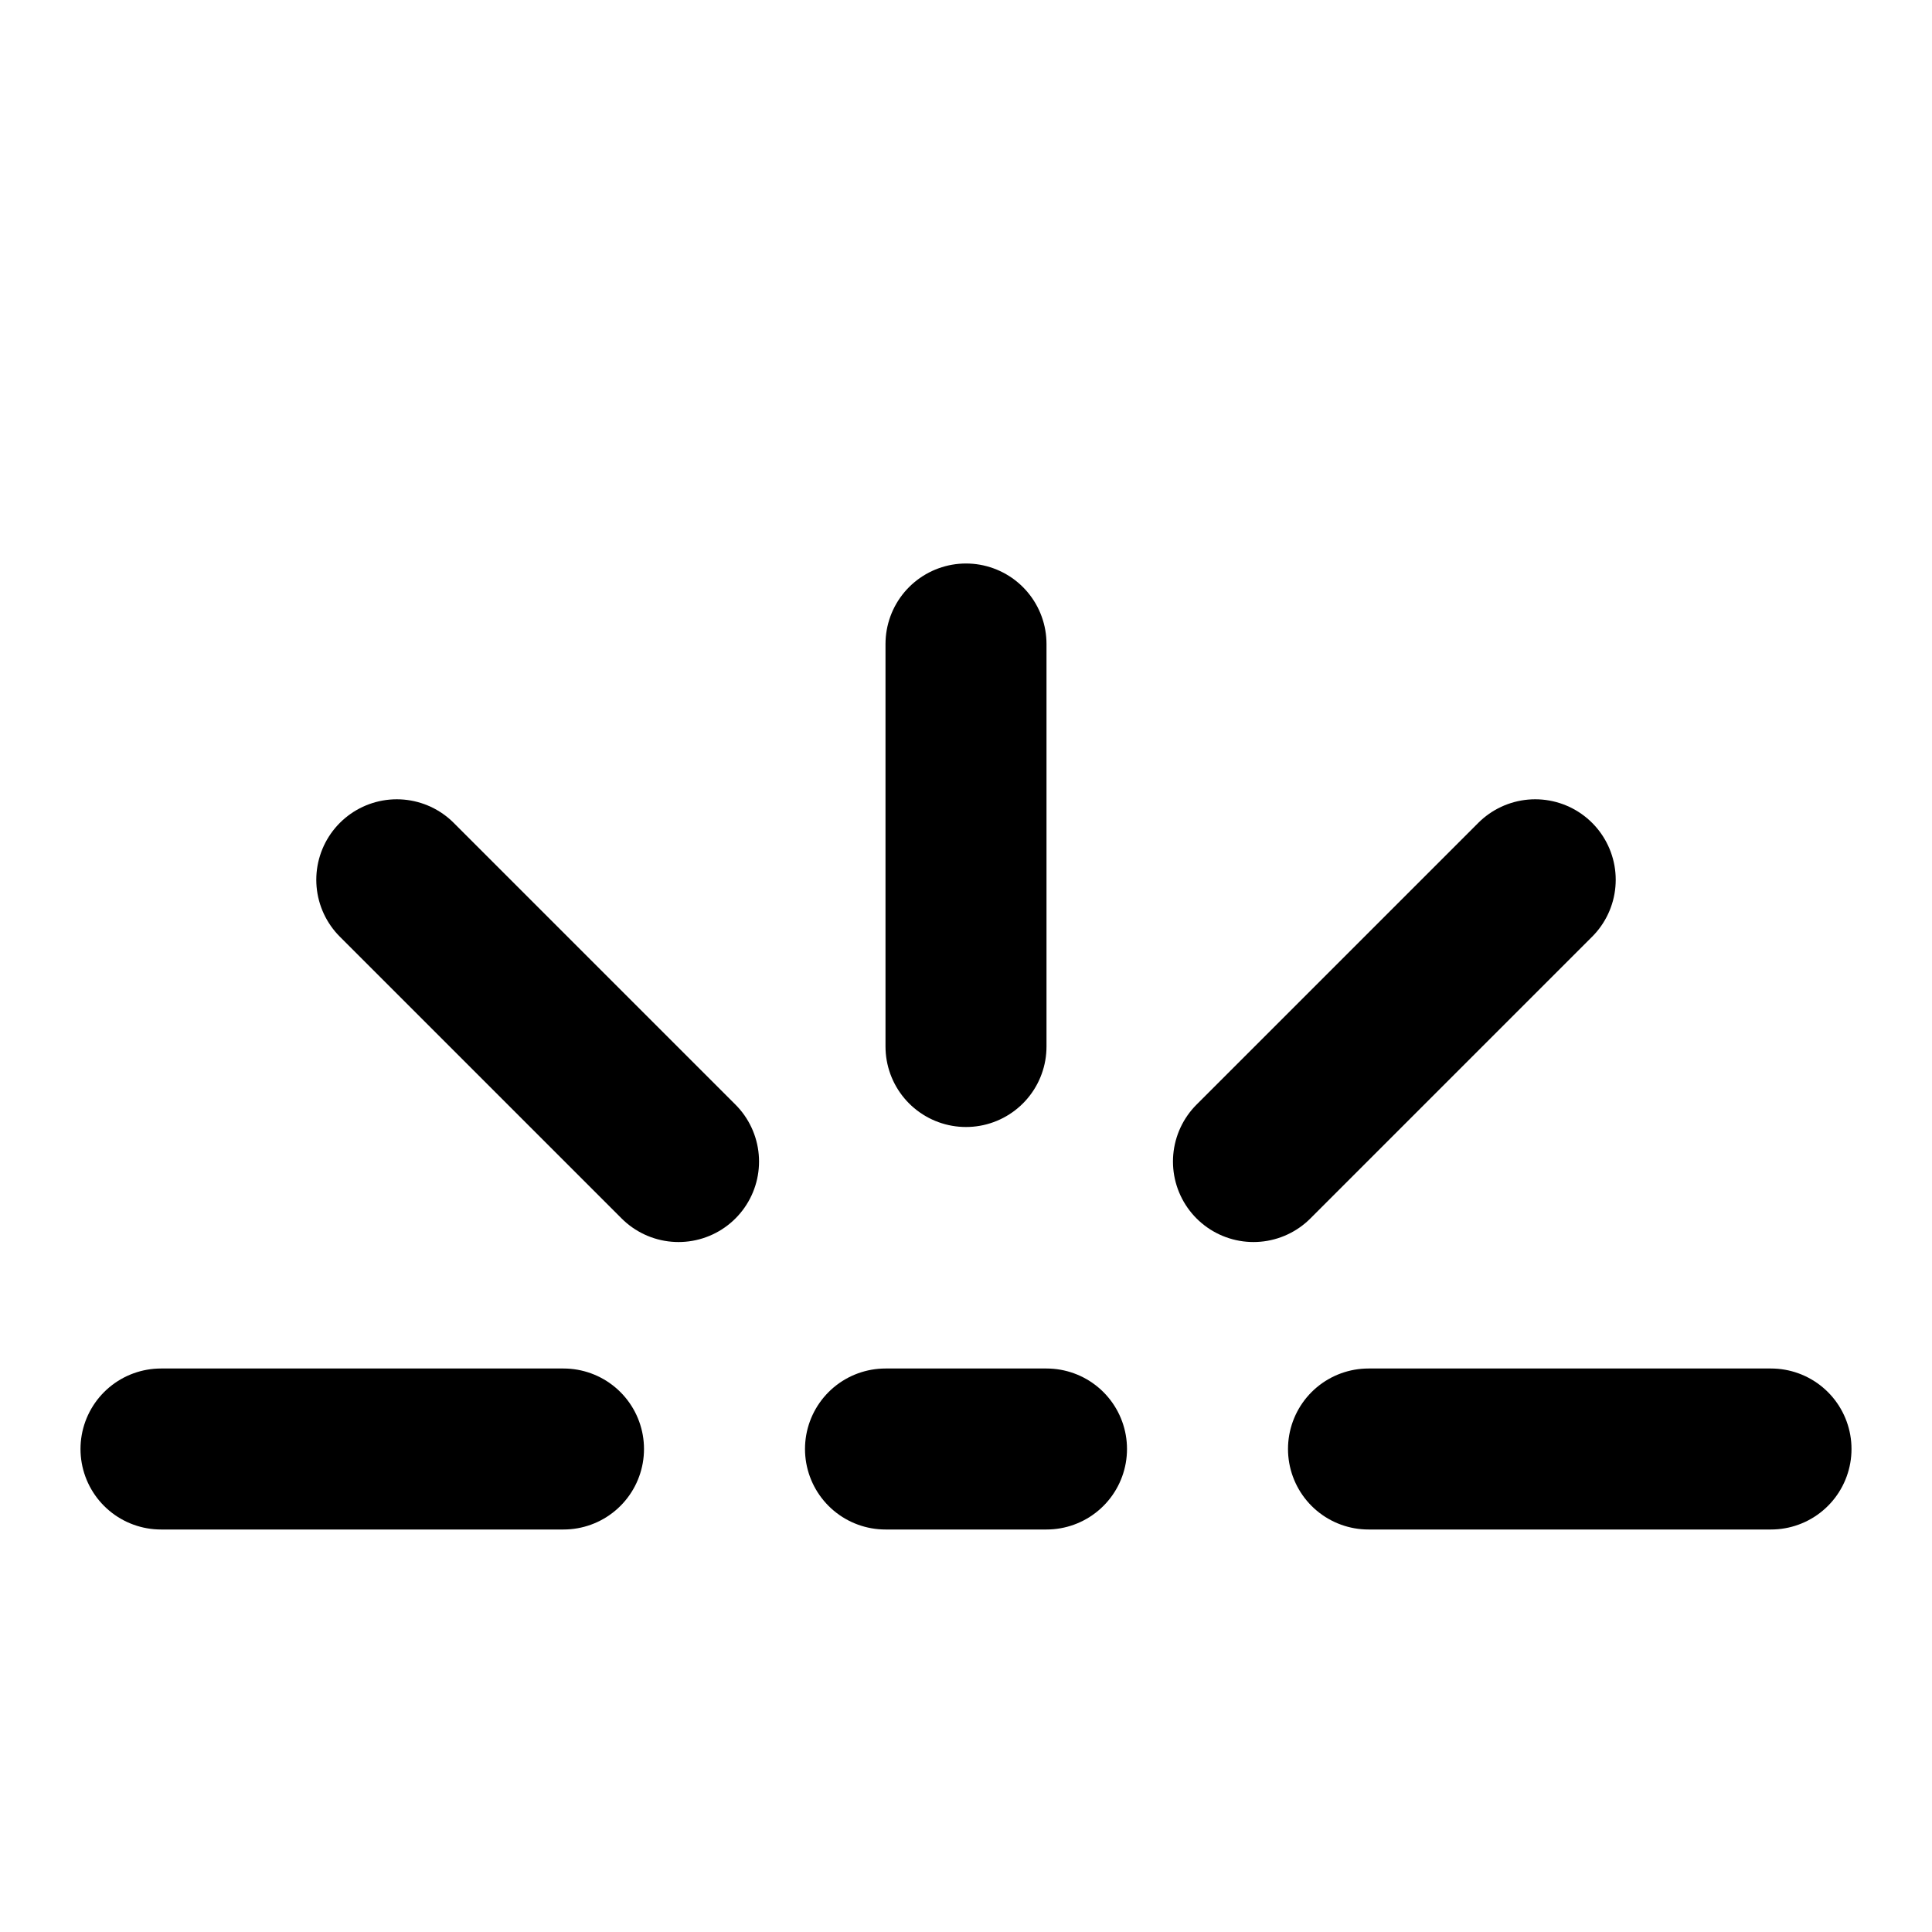 <svg xmlns="http://www.w3.org/2000/svg" width="3em" height="3em" viewBox="0 0 48 48"><path fill="none" stroke="currentColor" stroke-linecap="round" stroke-linejoin="round" stroke-width="4" d="M24 16v10m14.142-4.142l-7 7M44 36H34M4 36h10M9.858 21.858l7 7M22 36h4"/></svg>